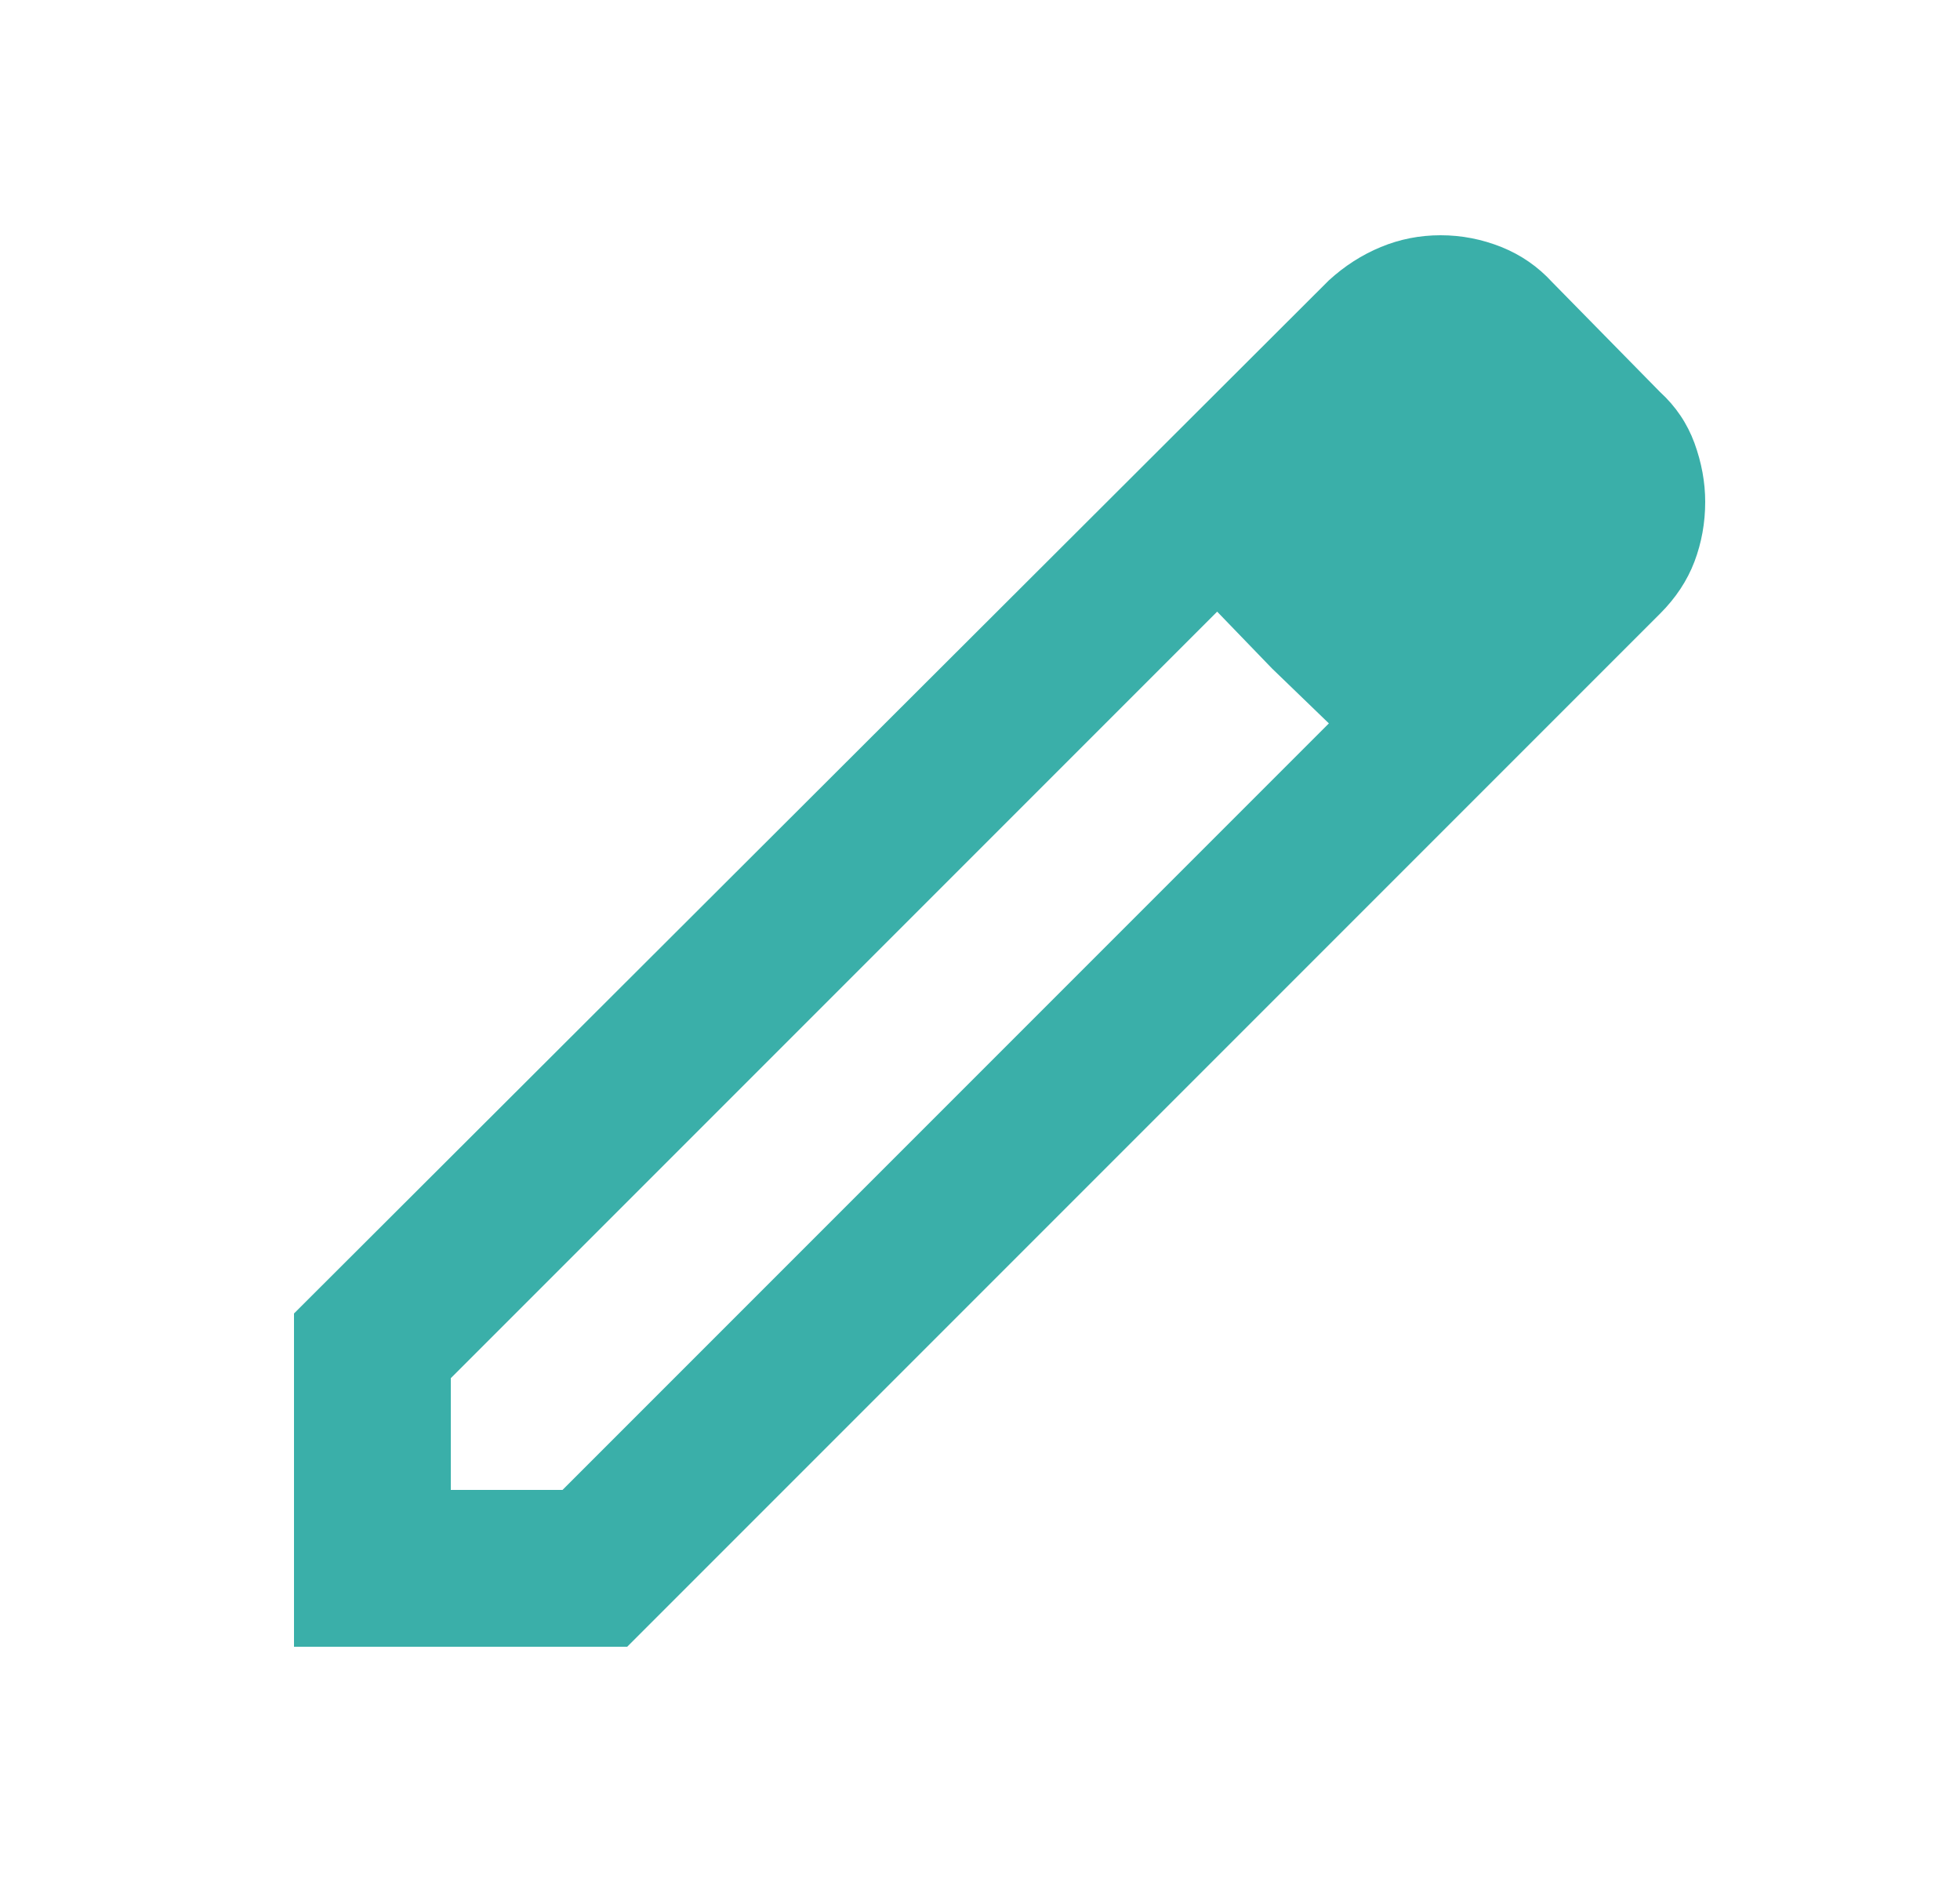 <svg width="25" height="24" viewBox="0 0 25 24" fill="none" xmlns="http://www.w3.org/2000/svg">
<mask id="mask0_7090_146277" style="mask-type:alpha" maskUnits="userSpaceOnUse" x="0" y="0" width="25" height="24">
<rect x="0.75" width="24" height="24" fill="#D9D9D9"/>
</mask>
<g mask="url(#mask0_7090_146277)">
<path d="M5.75 19H7.175L16.95 9.225L15.525 7.8L5.75 17.575V19ZM3.75 21V16.75L16.95 3.575C17.15 3.392 17.371 3.25 17.613 3.15C17.854 3.05 18.108 3 18.375 3C18.642 3 18.9 3.05 19.15 3.15C19.4 3.25 19.617 3.4 19.8 3.6L21.175 5C21.375 5.183 21.521 5.4 21.613 5.65C21.704 5.9 21.75 6.15 21.75 6.4C21.75 6.667 21.704 6.921 21.613 7.162C21.521 7.404 21.375 7.625 21.175 7.825L8 21H3.75ZM16.225 8.525L15.525 7.8L16.95 9.225L16.225 8.525Z" fill="#3AAFA9"/>
</g>
</svg>

